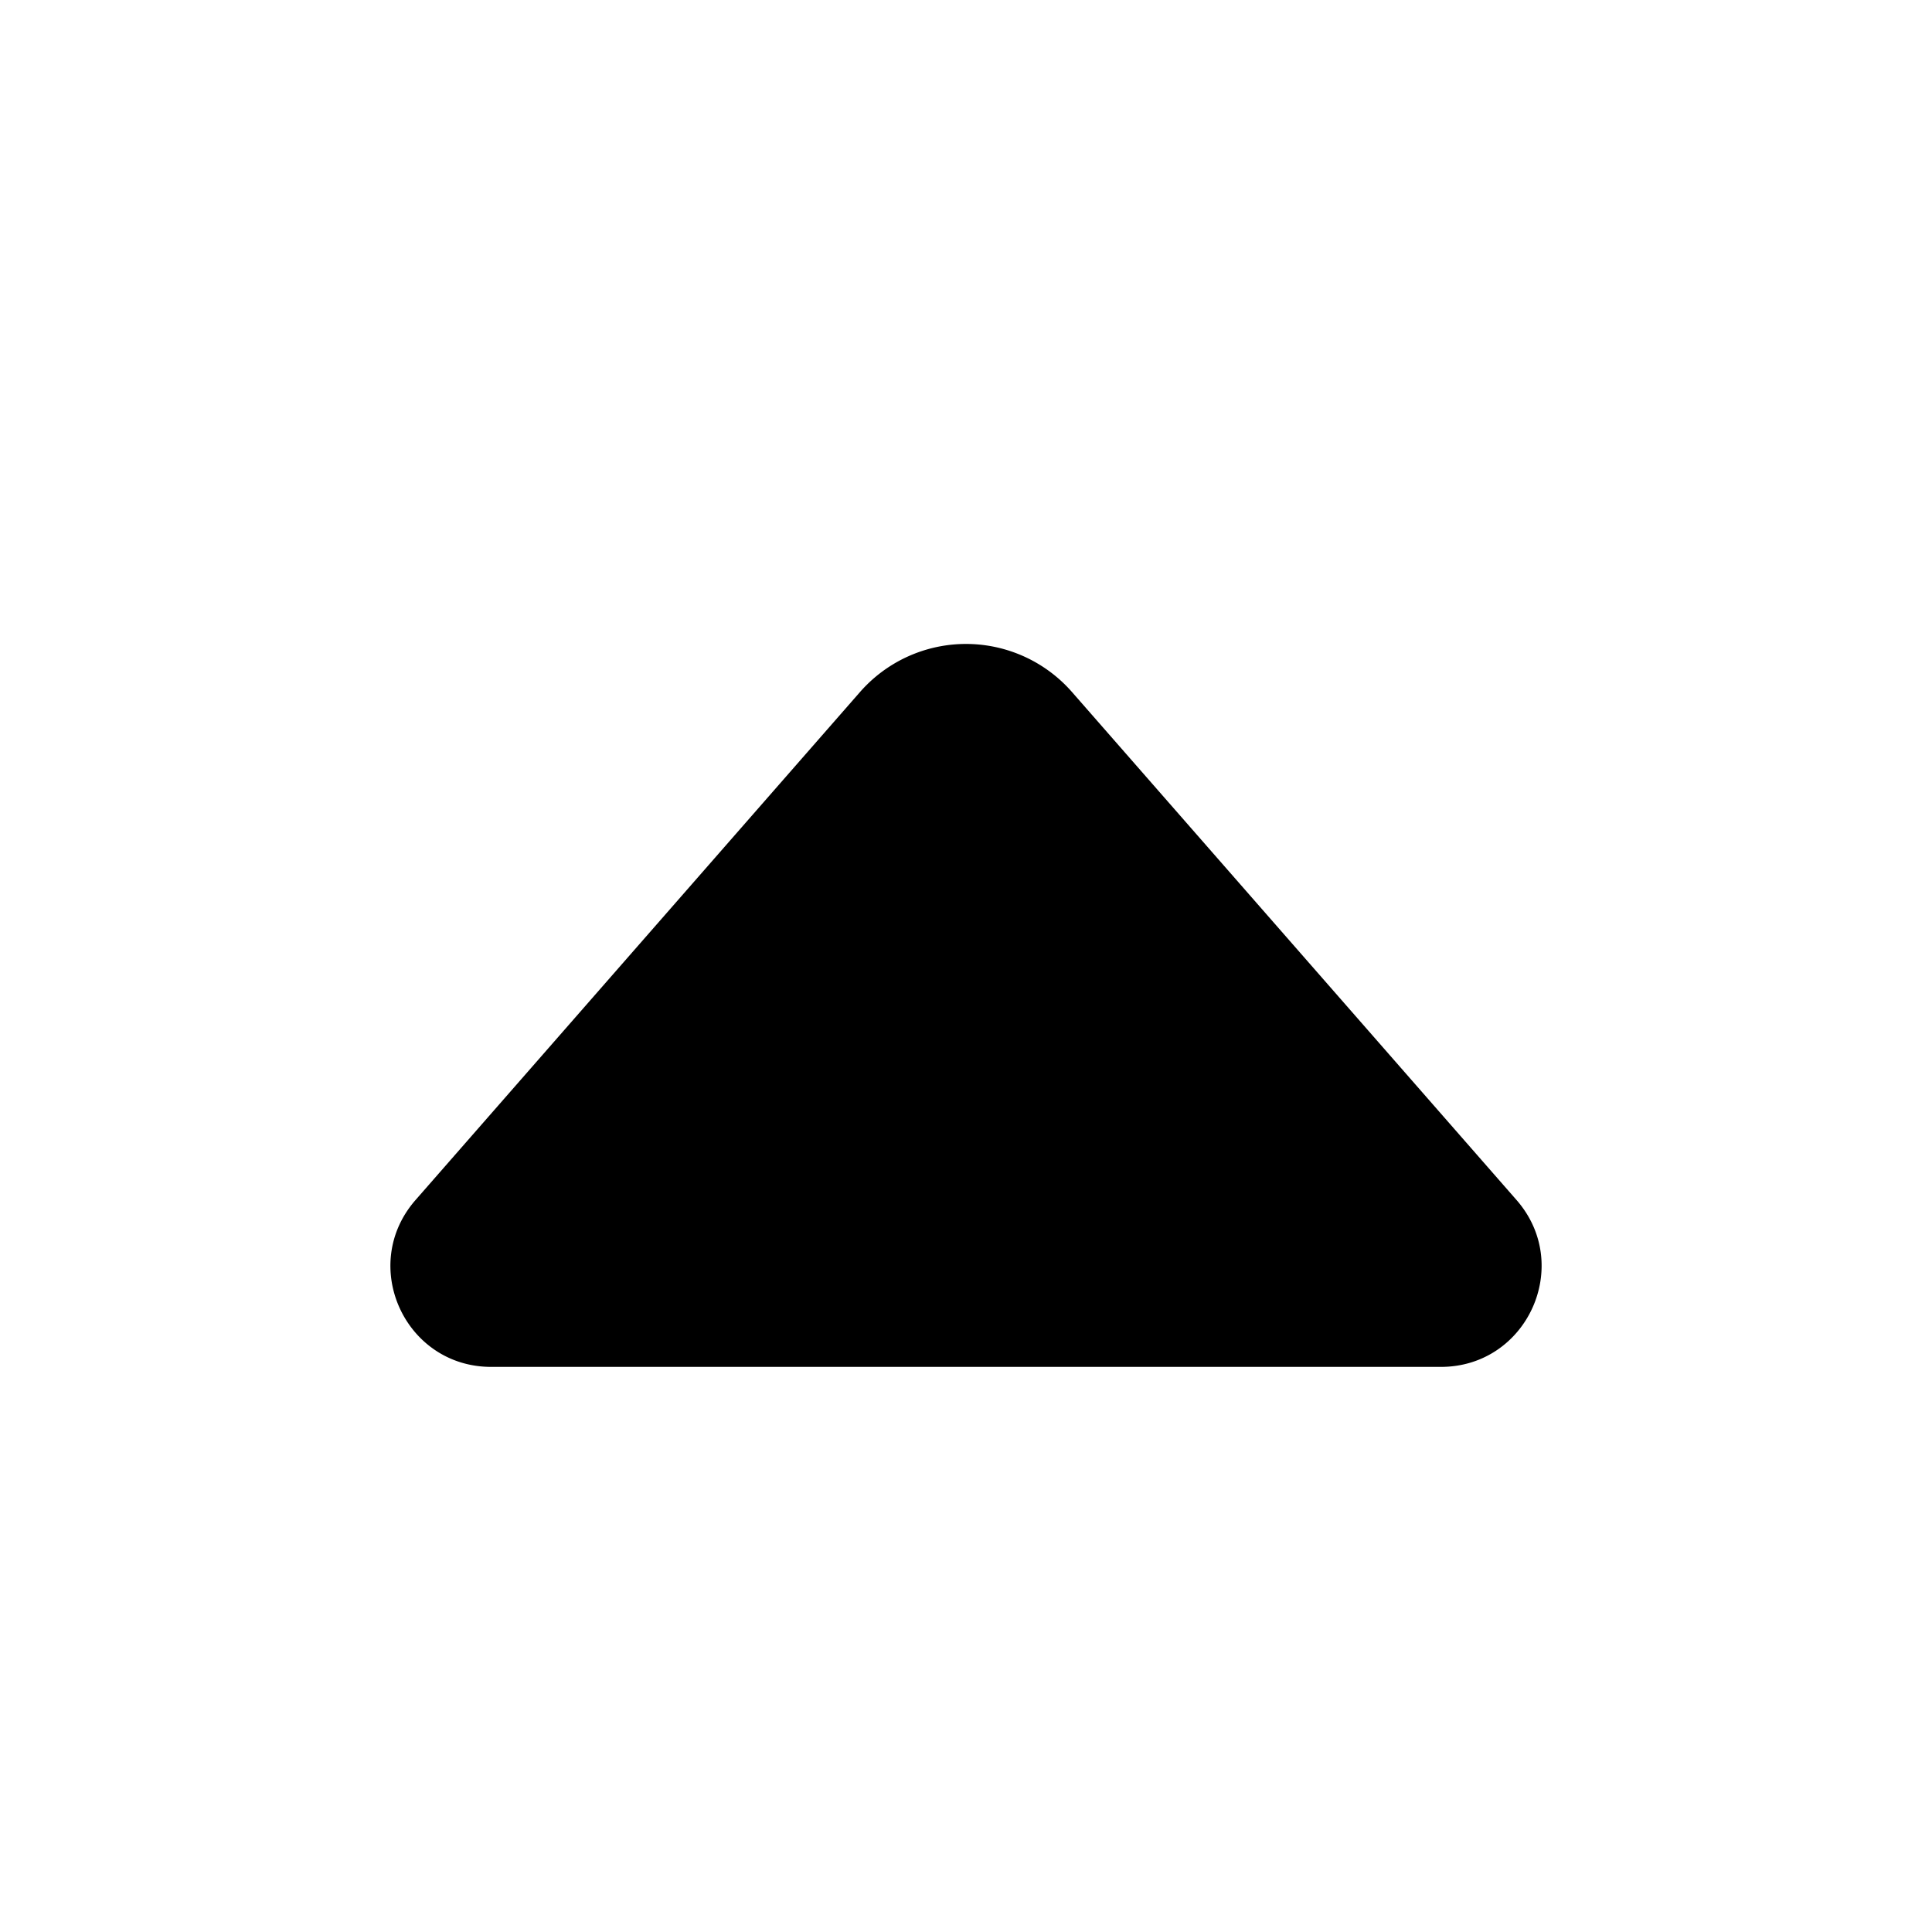 <svg xmlns="http://www.w3.org/2000/svg" viewBox="0 0 24 24"><path fill="currentColor" d="M6.102 16.98c-1.074 0-1.648-1.264-.94-2.073l5.521-6.31a1.75 1.75 0 0 1 2.634 0l5.522 6.31c.707.809.133 2.073-.94 2.073H6.101z"/></svg>